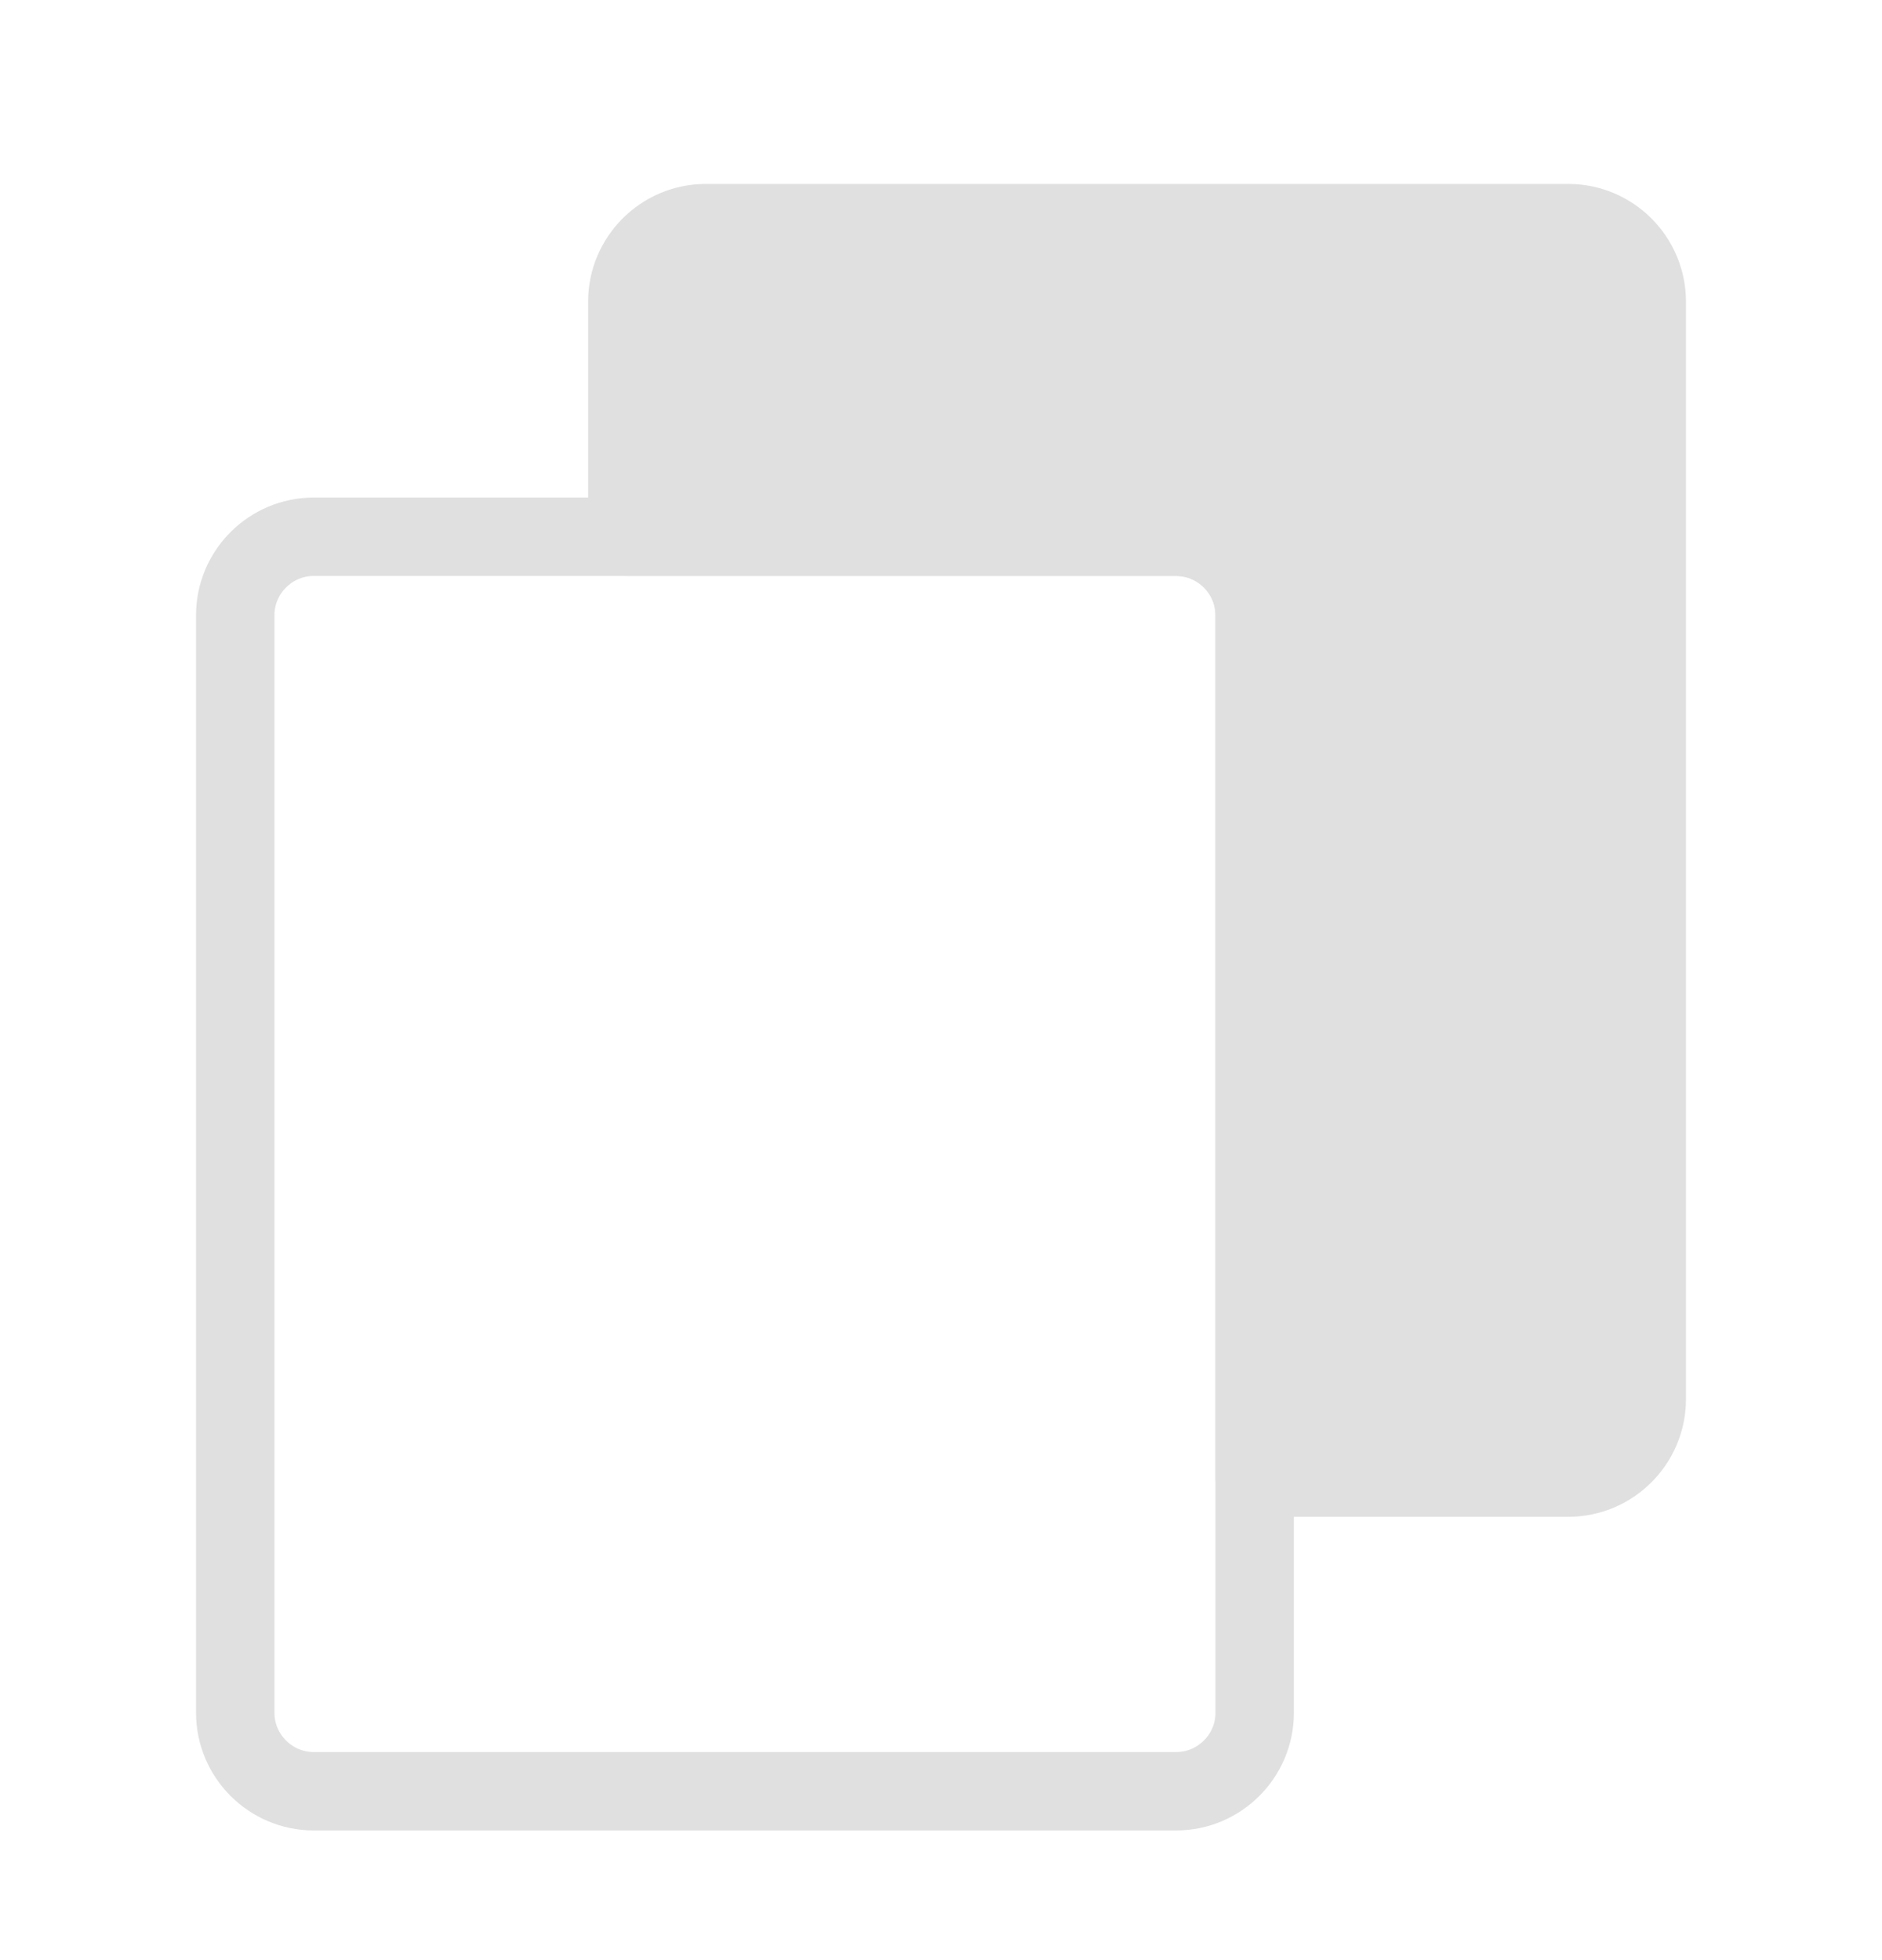 <svg width="24" height="25" viewBox="0 0 24 25" fill="none" xmlns="http://www.w3.org/2000/svg">
<path fill-rule="evenodd" clip-rule="evenodd" d="M8 6.846V3.846C8 3.296 8.45 2.846 9 2.846H20C20.55 2.846 21 3.296 21 3.846V17.846C21 18.396 20.55 18.846 20 18.846H16V7.846C16 7.296 15.55 6.846 15 6.846H8Z" fill="#E0E0E0" stroke="#E0E0E0" stroke-linecap="round" stroke-linejoin="round"/>
<path fill-rule="evenodd" clip-rule="evenodd" d="M15 22.846H4C3.45 22.846 3 22.396 3 21.846V7.846C3 7.296 3.45 6.846 4 6.846H15C15.55 6.846 16 7.296 16 7.846V21.846C16 22.396 15.55 22.846 15 22.846Z" stroke="#E0E0E0" stroke-linecap="round" stroke-linejoin="round"/>
</svg>
